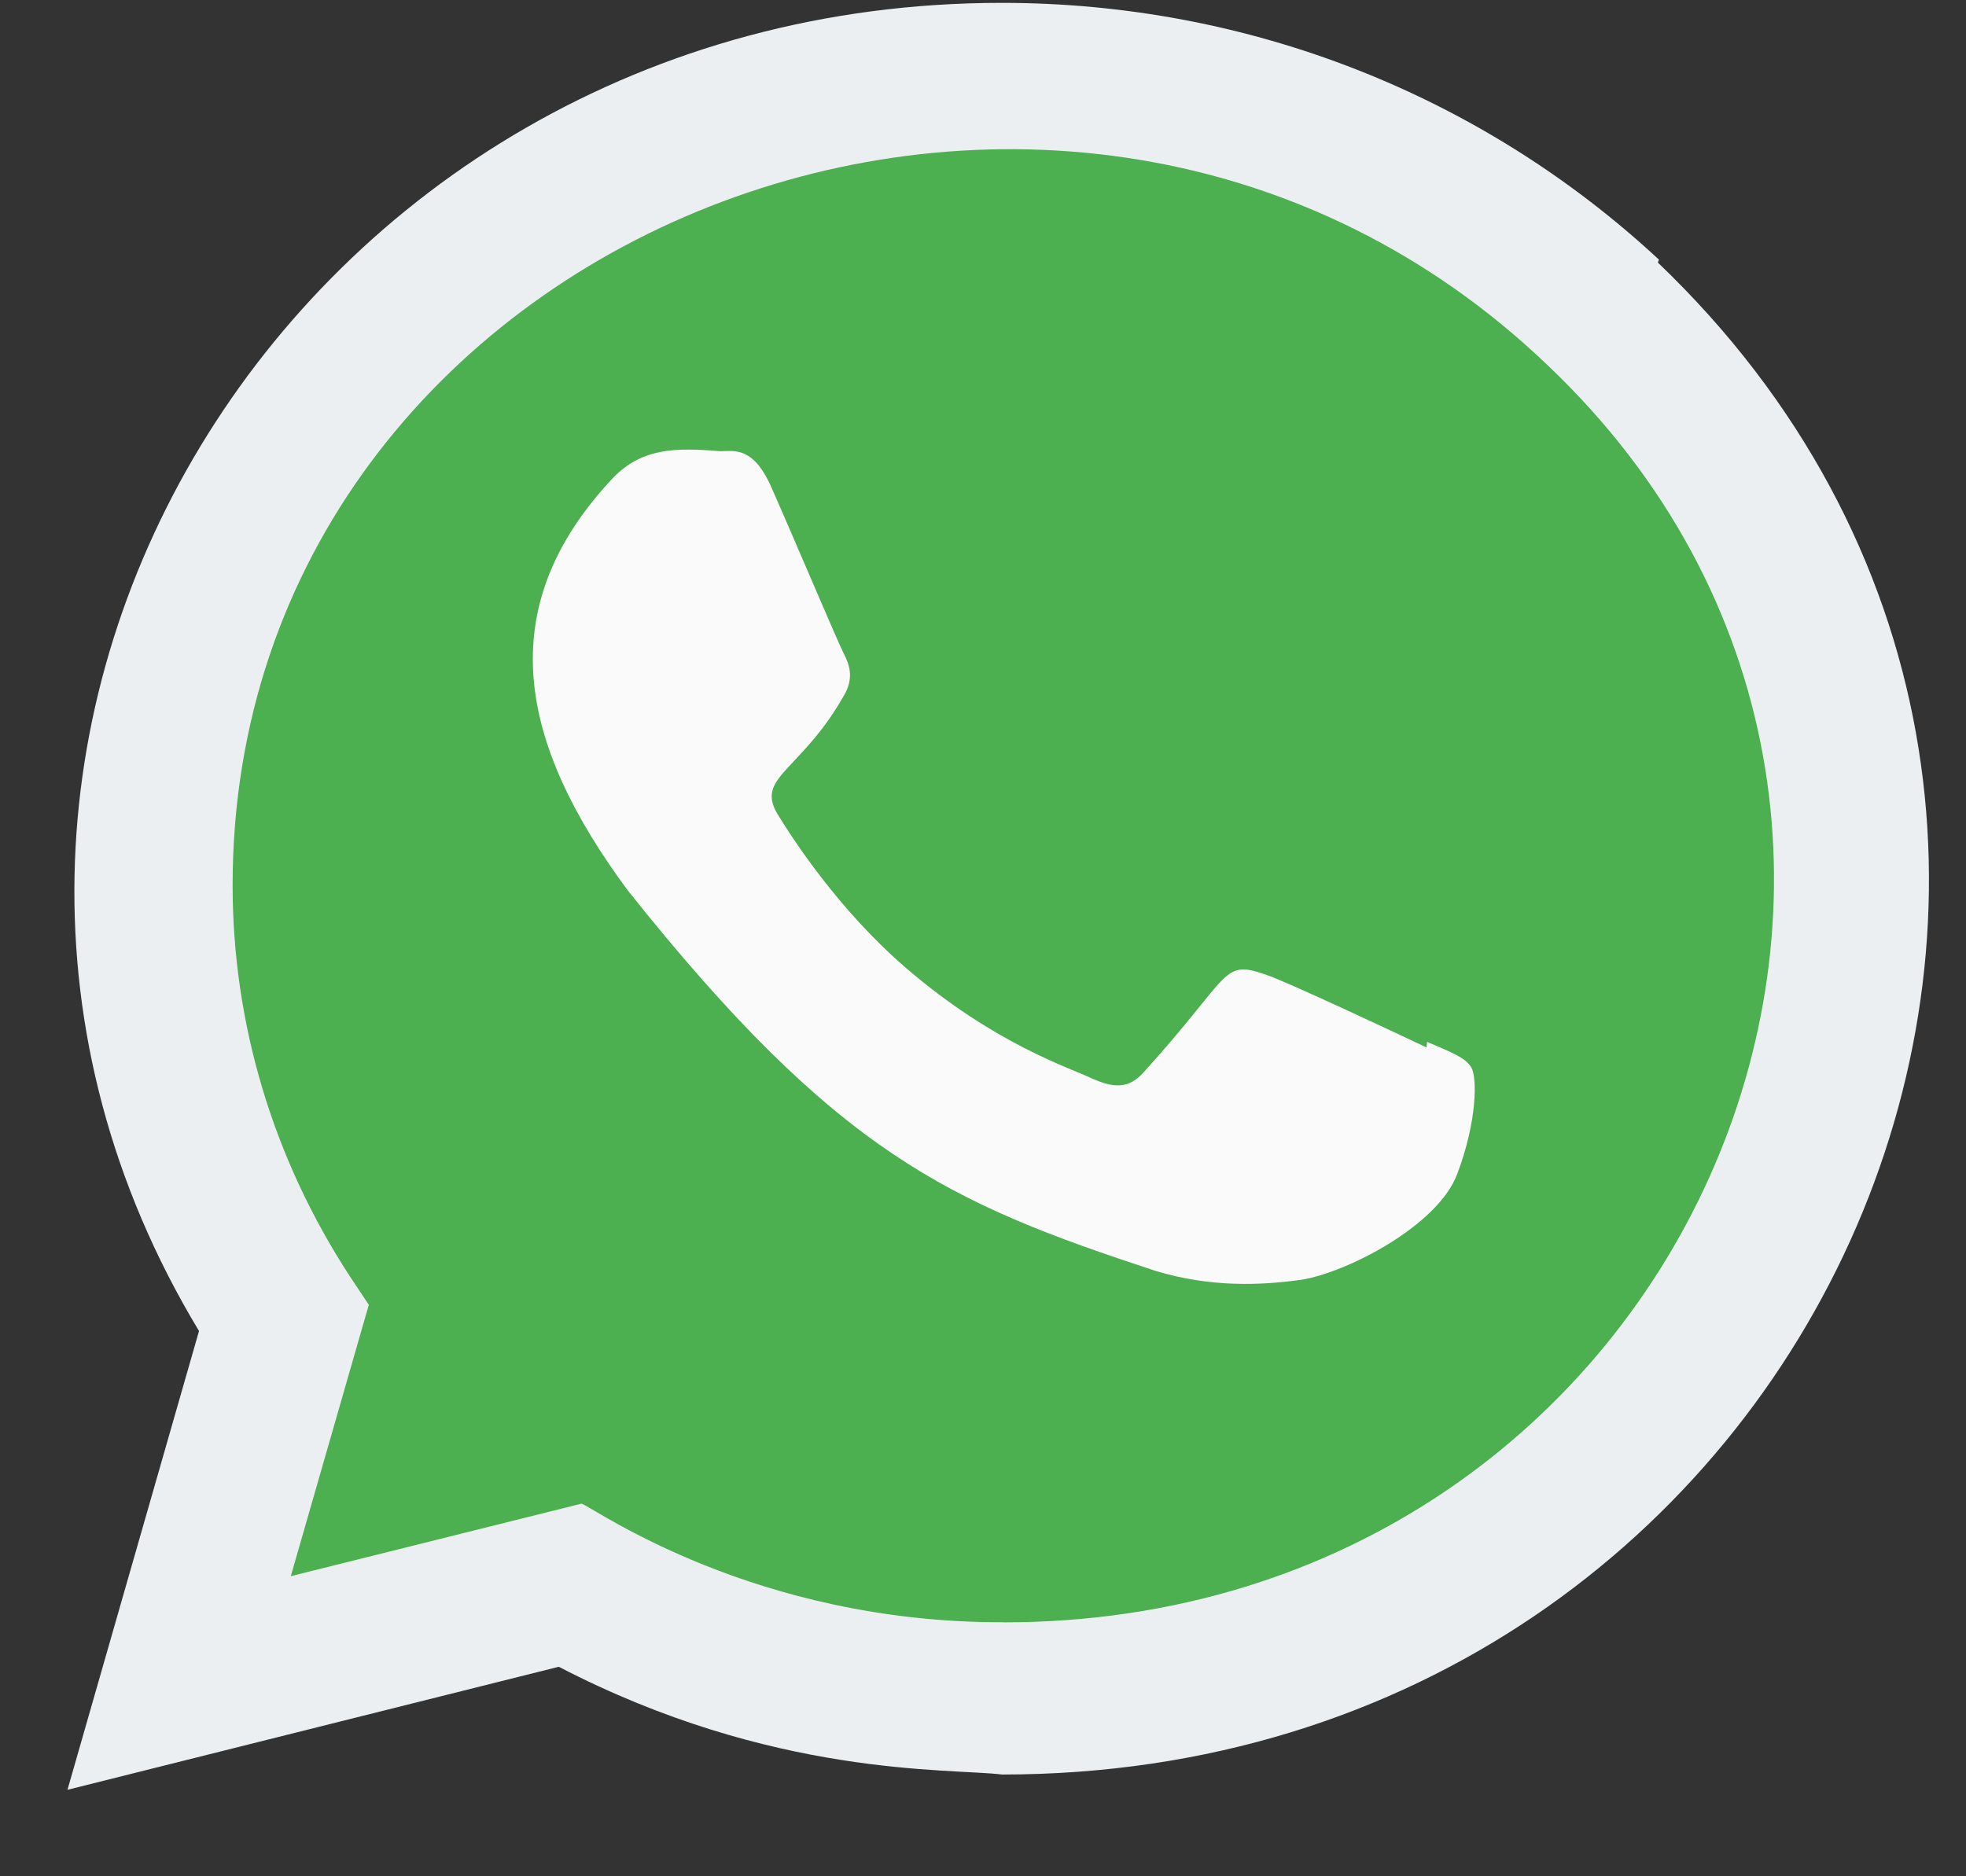 <svg width="22" height="21" viewBox="0 0 22 21" fill="none" xmlns="http://www.w3.org/2000/svg">
<rect x="0" y="0" width="22" height="21" fill="#333333" stroke="none"/>
<path d="M18.564 2.906C16.586 1.069 13.982 0.032 11.209 0.032C3.25 0.032 -1.748 8.311 2.227 14.897L0.755 20.032L6.253 18.655C8.648 19.898 10.611 19.788 11.214 19.861C20.443 19.861 25.037 9.141 18.552 2.939L18.564 2.906Z" fill="#ECEFF1"/>
<path d="M11.228 18.158L11.223 18.157H11.209C8.447 18.157 6.683 16.901 6.509 16.829L3.254 17.641L4.127 14.604L3.919 14.291C3.06 12.978 2.603 11.465 2.603 9.908C2.603 2.58 11.929 -1.084 17.326 4.095C22.71 9.22 18.93 18.158 11.228 18.158Z" fill="#4CAF50"/>
<path d="M15.97 11.661L15.962 11.723C15.701 11.598 14.428 11.001 14.191 10.918C13.659 10.729 13.81 10.888 12.788 12.012C12.636 12.174 12.485 12.187 12.227 12.074C11.967 11.949 11.131 11.687 10.142 10.837C9.371 10.174 8.854 9.362 8.701 9.112C8.447 8.69 8.979 8.63 9.463 7.75C9.55 7.575 9.506 7.438 9.441 7.313C9.376 7.188 8.858 5.963 8.641 5.475C8.433 4.988 8.218 5.05 8.058 5.05C7.558 5.008 7.193 5.015 6.871 5.337C5.47 6.815 5.823 8.34 7.022 9.962C9.377 12.922 10.632 13.467 12.927 14.223C13.547 14.412 14.112 14.386 14.559 14.324C15.057 14.248 16.092 13.723 16.308 13.136C16.53 12.548 16.53 12.061 16.465 11.948C16.4 11.836 16.23 11.773 15.97 11.661Z" fill="#FAFAFA"/>
</svg>
